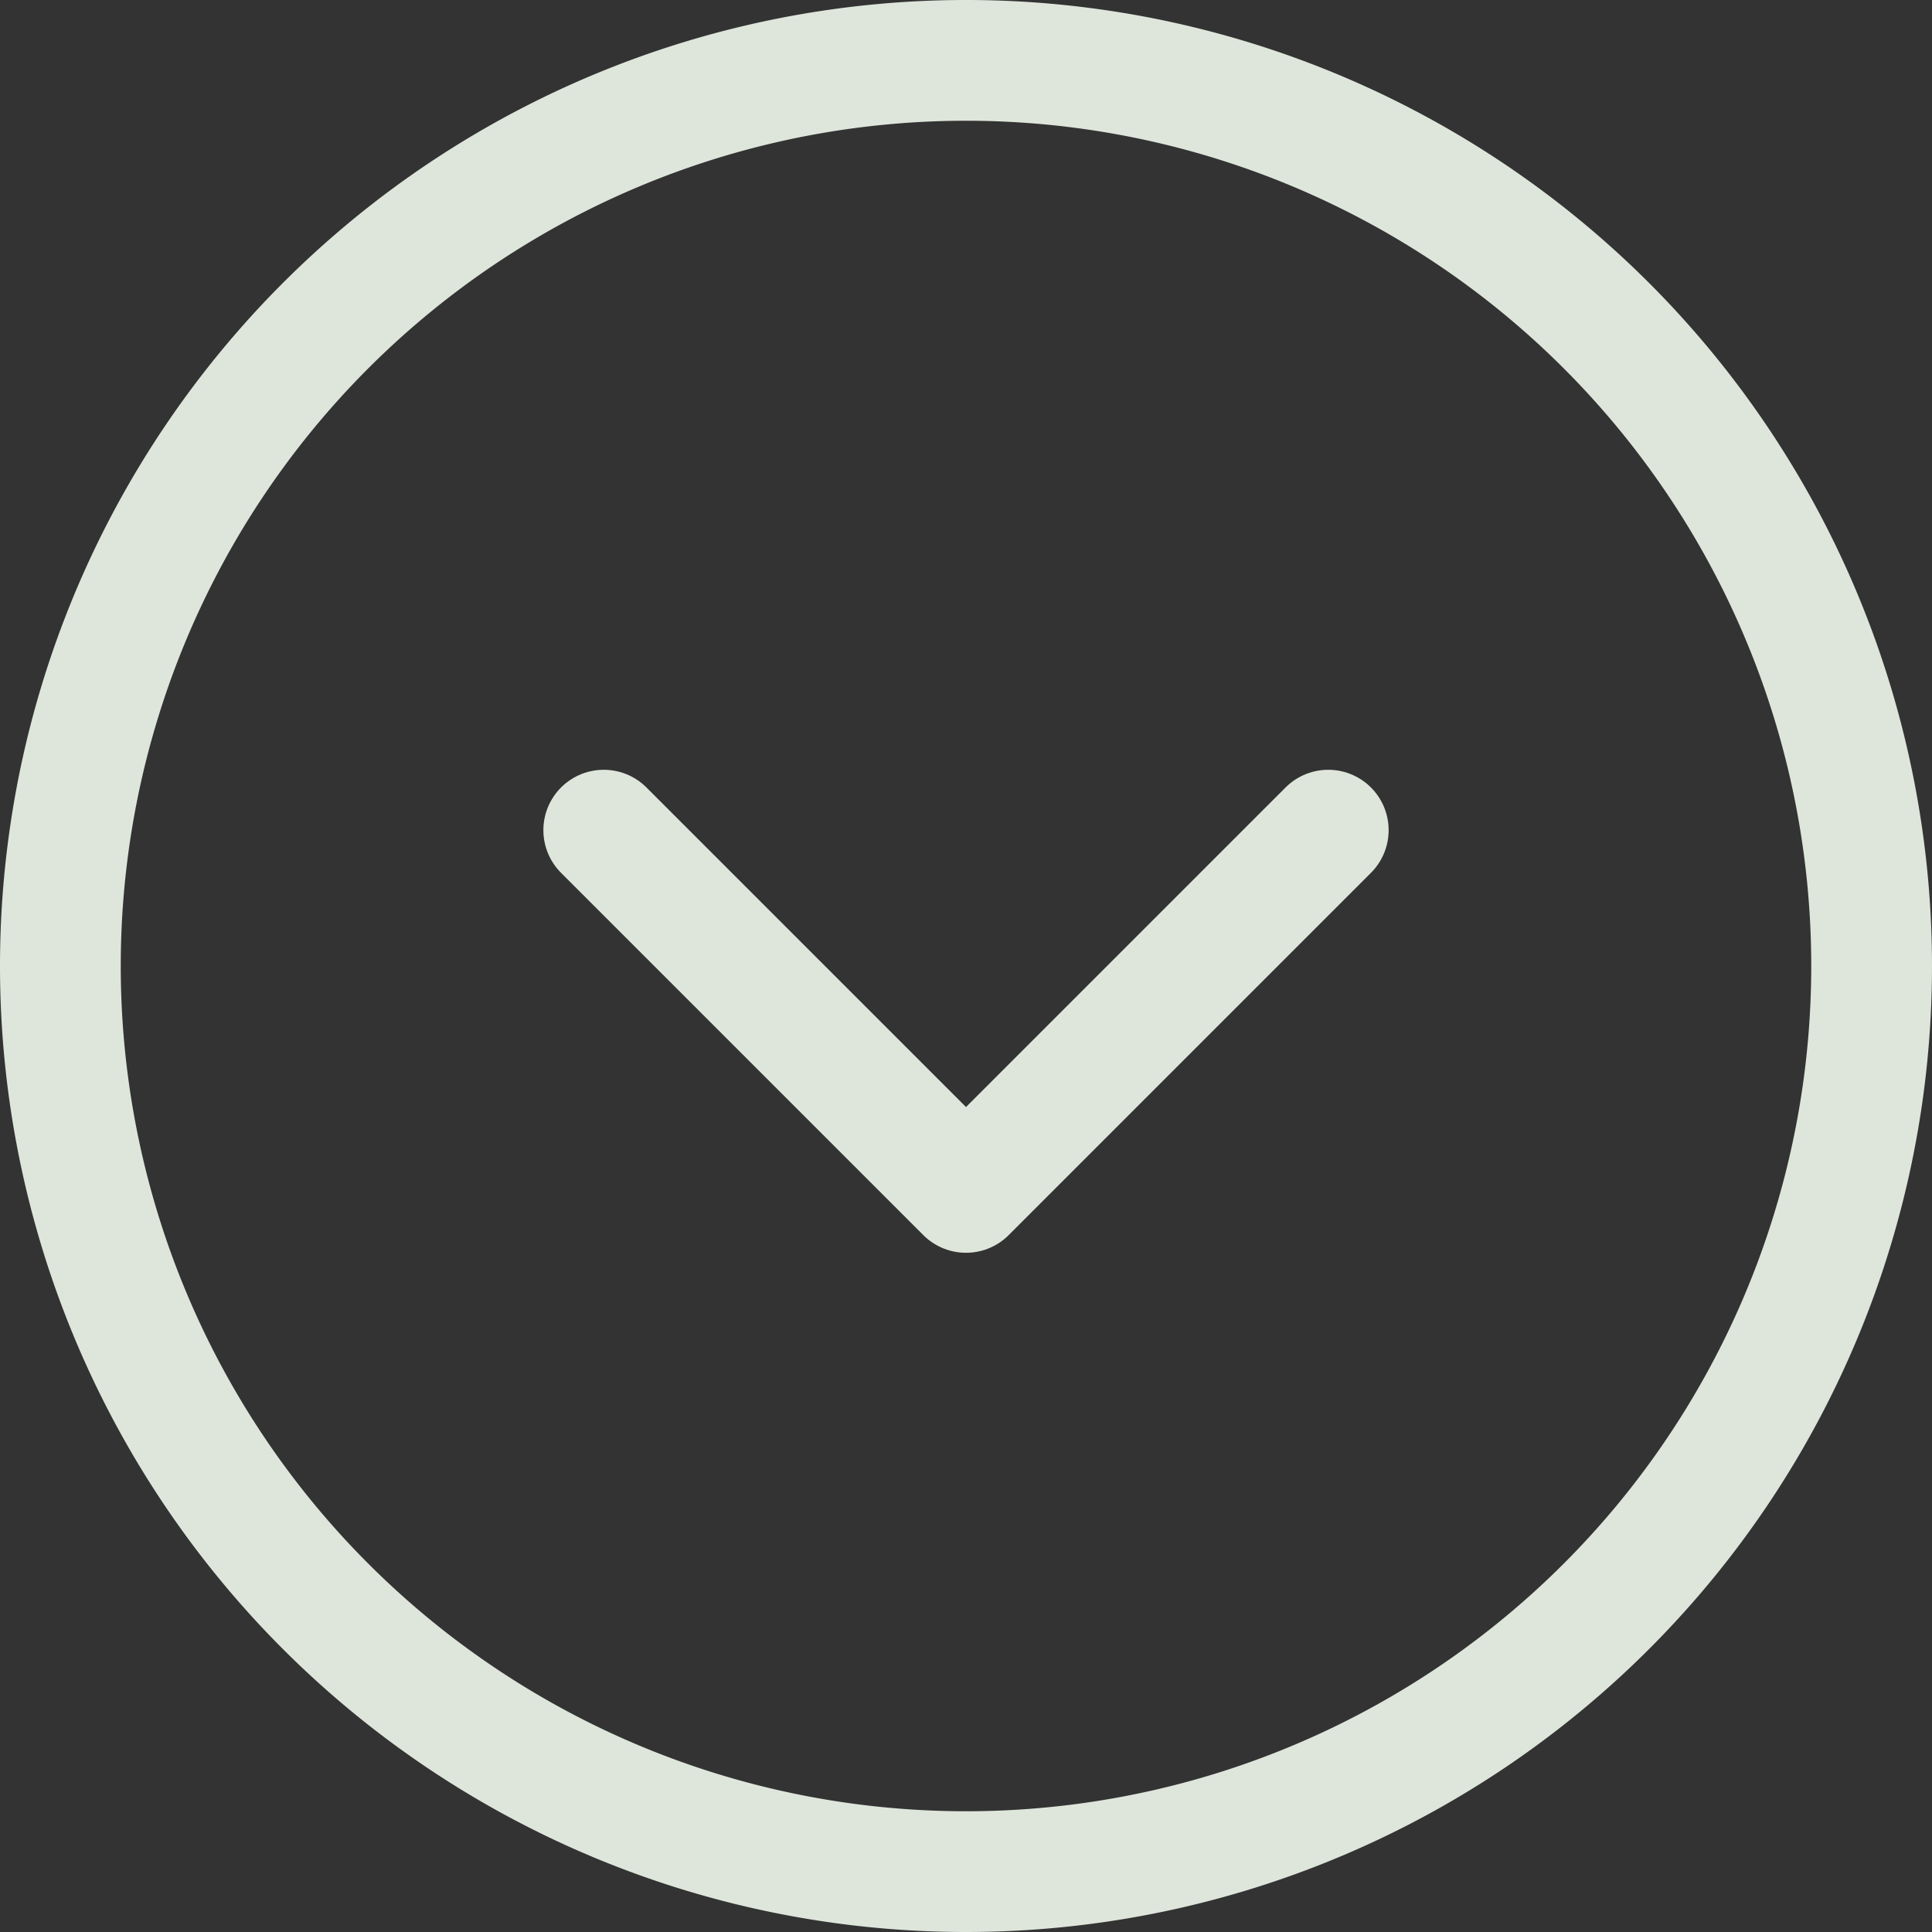 <svg xmlns="http://www.w3.org/2000/svg" viewBox="0 0 64 64"><rect x="0" y="0" width="64" height="64" fill="#333333" stroke="none"/><defs><style>.a{opacity:0.9;}.b,.c{fill:none;stroke:#f1faee;stroke-width:4px;}.c{stroke-linecap:round;stroke-linejoin:round;}</style></defs><g class="a"><path class="b" d="M32,62A30,30,0,1,0,2,32,30,30,0,0,0,32,62Z"/><path class="c" d="M20,27.5l12,12,12-12"/></g></svg>